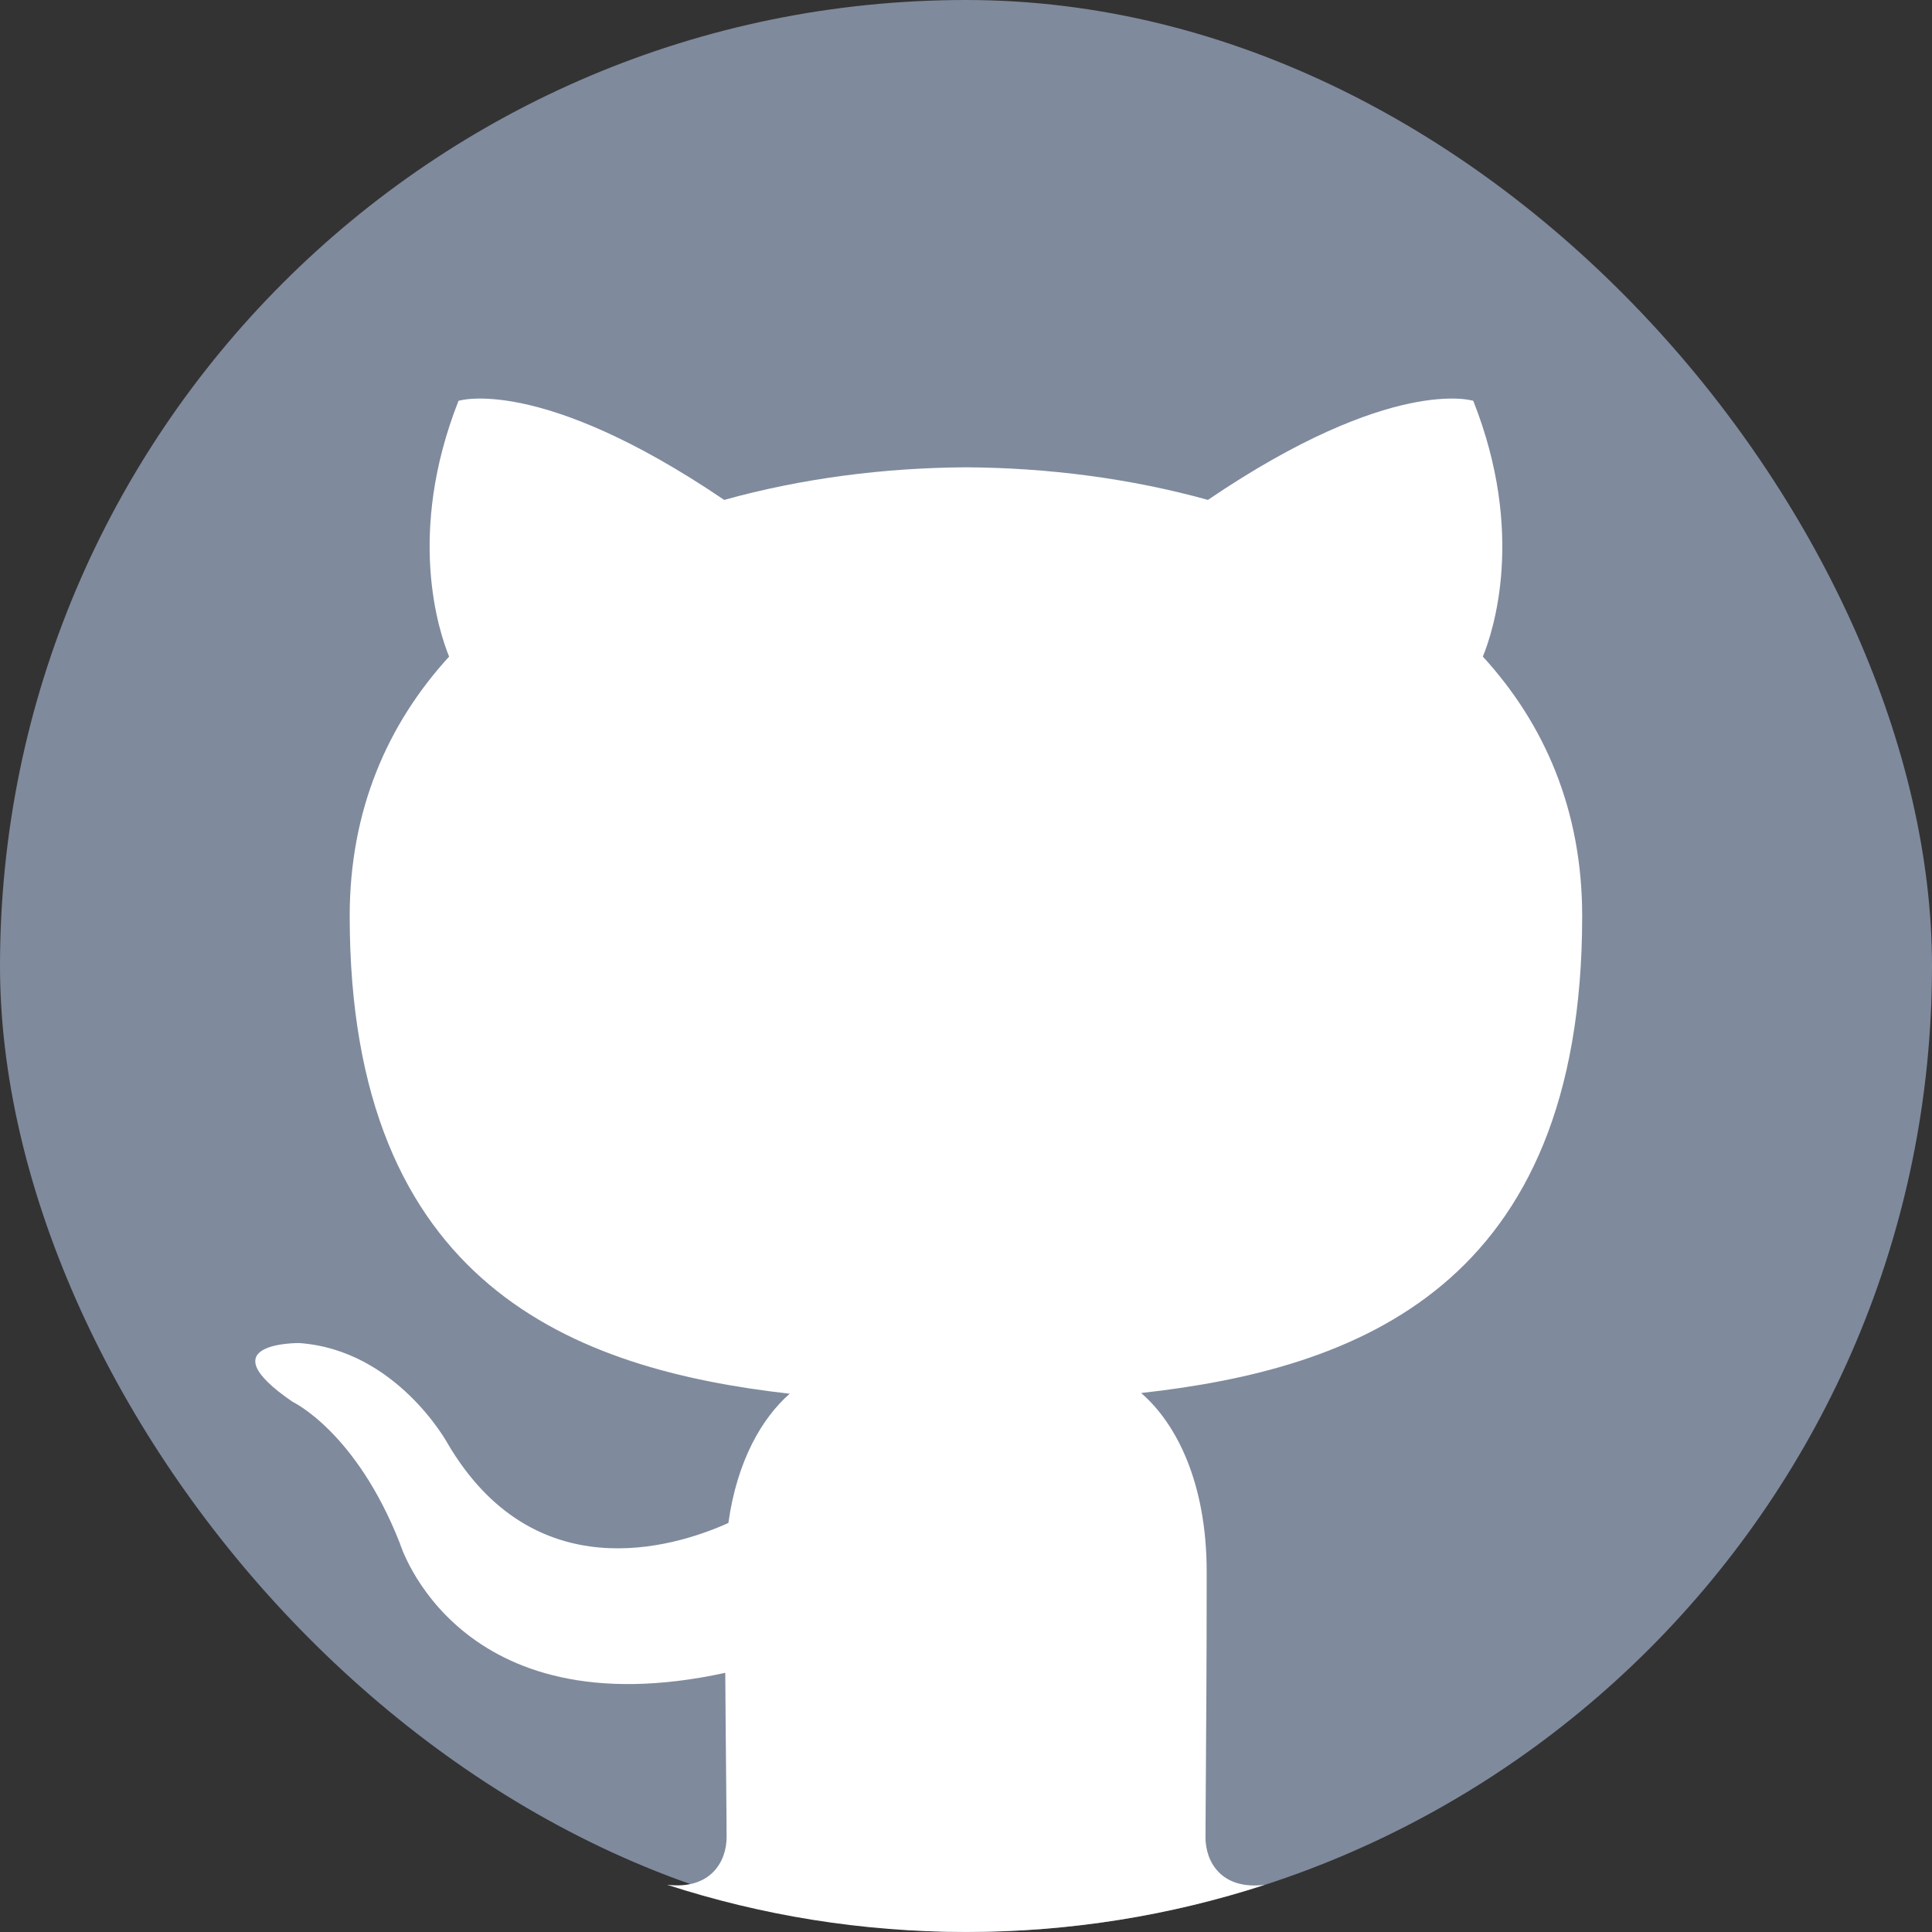 <svg width="48" height="48" viewBox="0 0 48 48" fill="none" xmlns="http://www.w3.org/2000/svg">
<rect x="0" y="0" width="48" height="48" fill="#333333" stroke="none"/>
<rect width="48" height="48" rx="24" fill="#7F8A9D"/>
<path fill-rule="evenodd" clip-rule="evenodd" d="M31.422 46.828C29.085 47.588 26.59 47.999 24 47.999C21.408 47.999 18.912 47.587 16.573 46.826C17.653 46.956 18.052 46.252 18.052 45.645C18.052 45.38 18.048 44.914 18.042 44.29C18.035 43.568 18.026 42.636 18.019 41.561C11.343 43.012 9.934 38.341 9.934 38.341C8.844 35.567 7.27 34.828 7.27 34.828C5.091 33.338 7.435 33.368 7.435 33.368C9.843 33.538 11.11 35.843 11.11 35.843C13.252 39.513 16.728 38.454 18.096 37.838C18.313 36.286 18.934 35.228 19.62 34.627C14.29 34.021 8.688 31.962 8.688 22.759C8.688 20.136 9.622 17.993 11.158 16.313C10.911 15.706 10.087 13.265 11.392 9.958C11.392 9.958 13.408 9.312 17.992 12.42C19.908 11.887 21.96 11.621 24.001 11.61C26.04 11.621 28.093 11.887 30.01 12.42C34.591 9.312 36.603 9.958 36.603 9.958C37.912 13.265 37.089 15.706 36.841 16.313C38.38 17.993 39.309 20.136 39.309 22.759C39.309 31.984 33.697 34.015 28.351 34.609C29.212 35.351 29.98 36.816 29.98 39.057C29.98 41.204 29.967 43.073 29.958 44.312C29.954 44.925 29.95 45.384 29.95 45.645C29.95 46.255 30.34 46.96 31.422 46.828Z" fill="white"/>
</svg>
